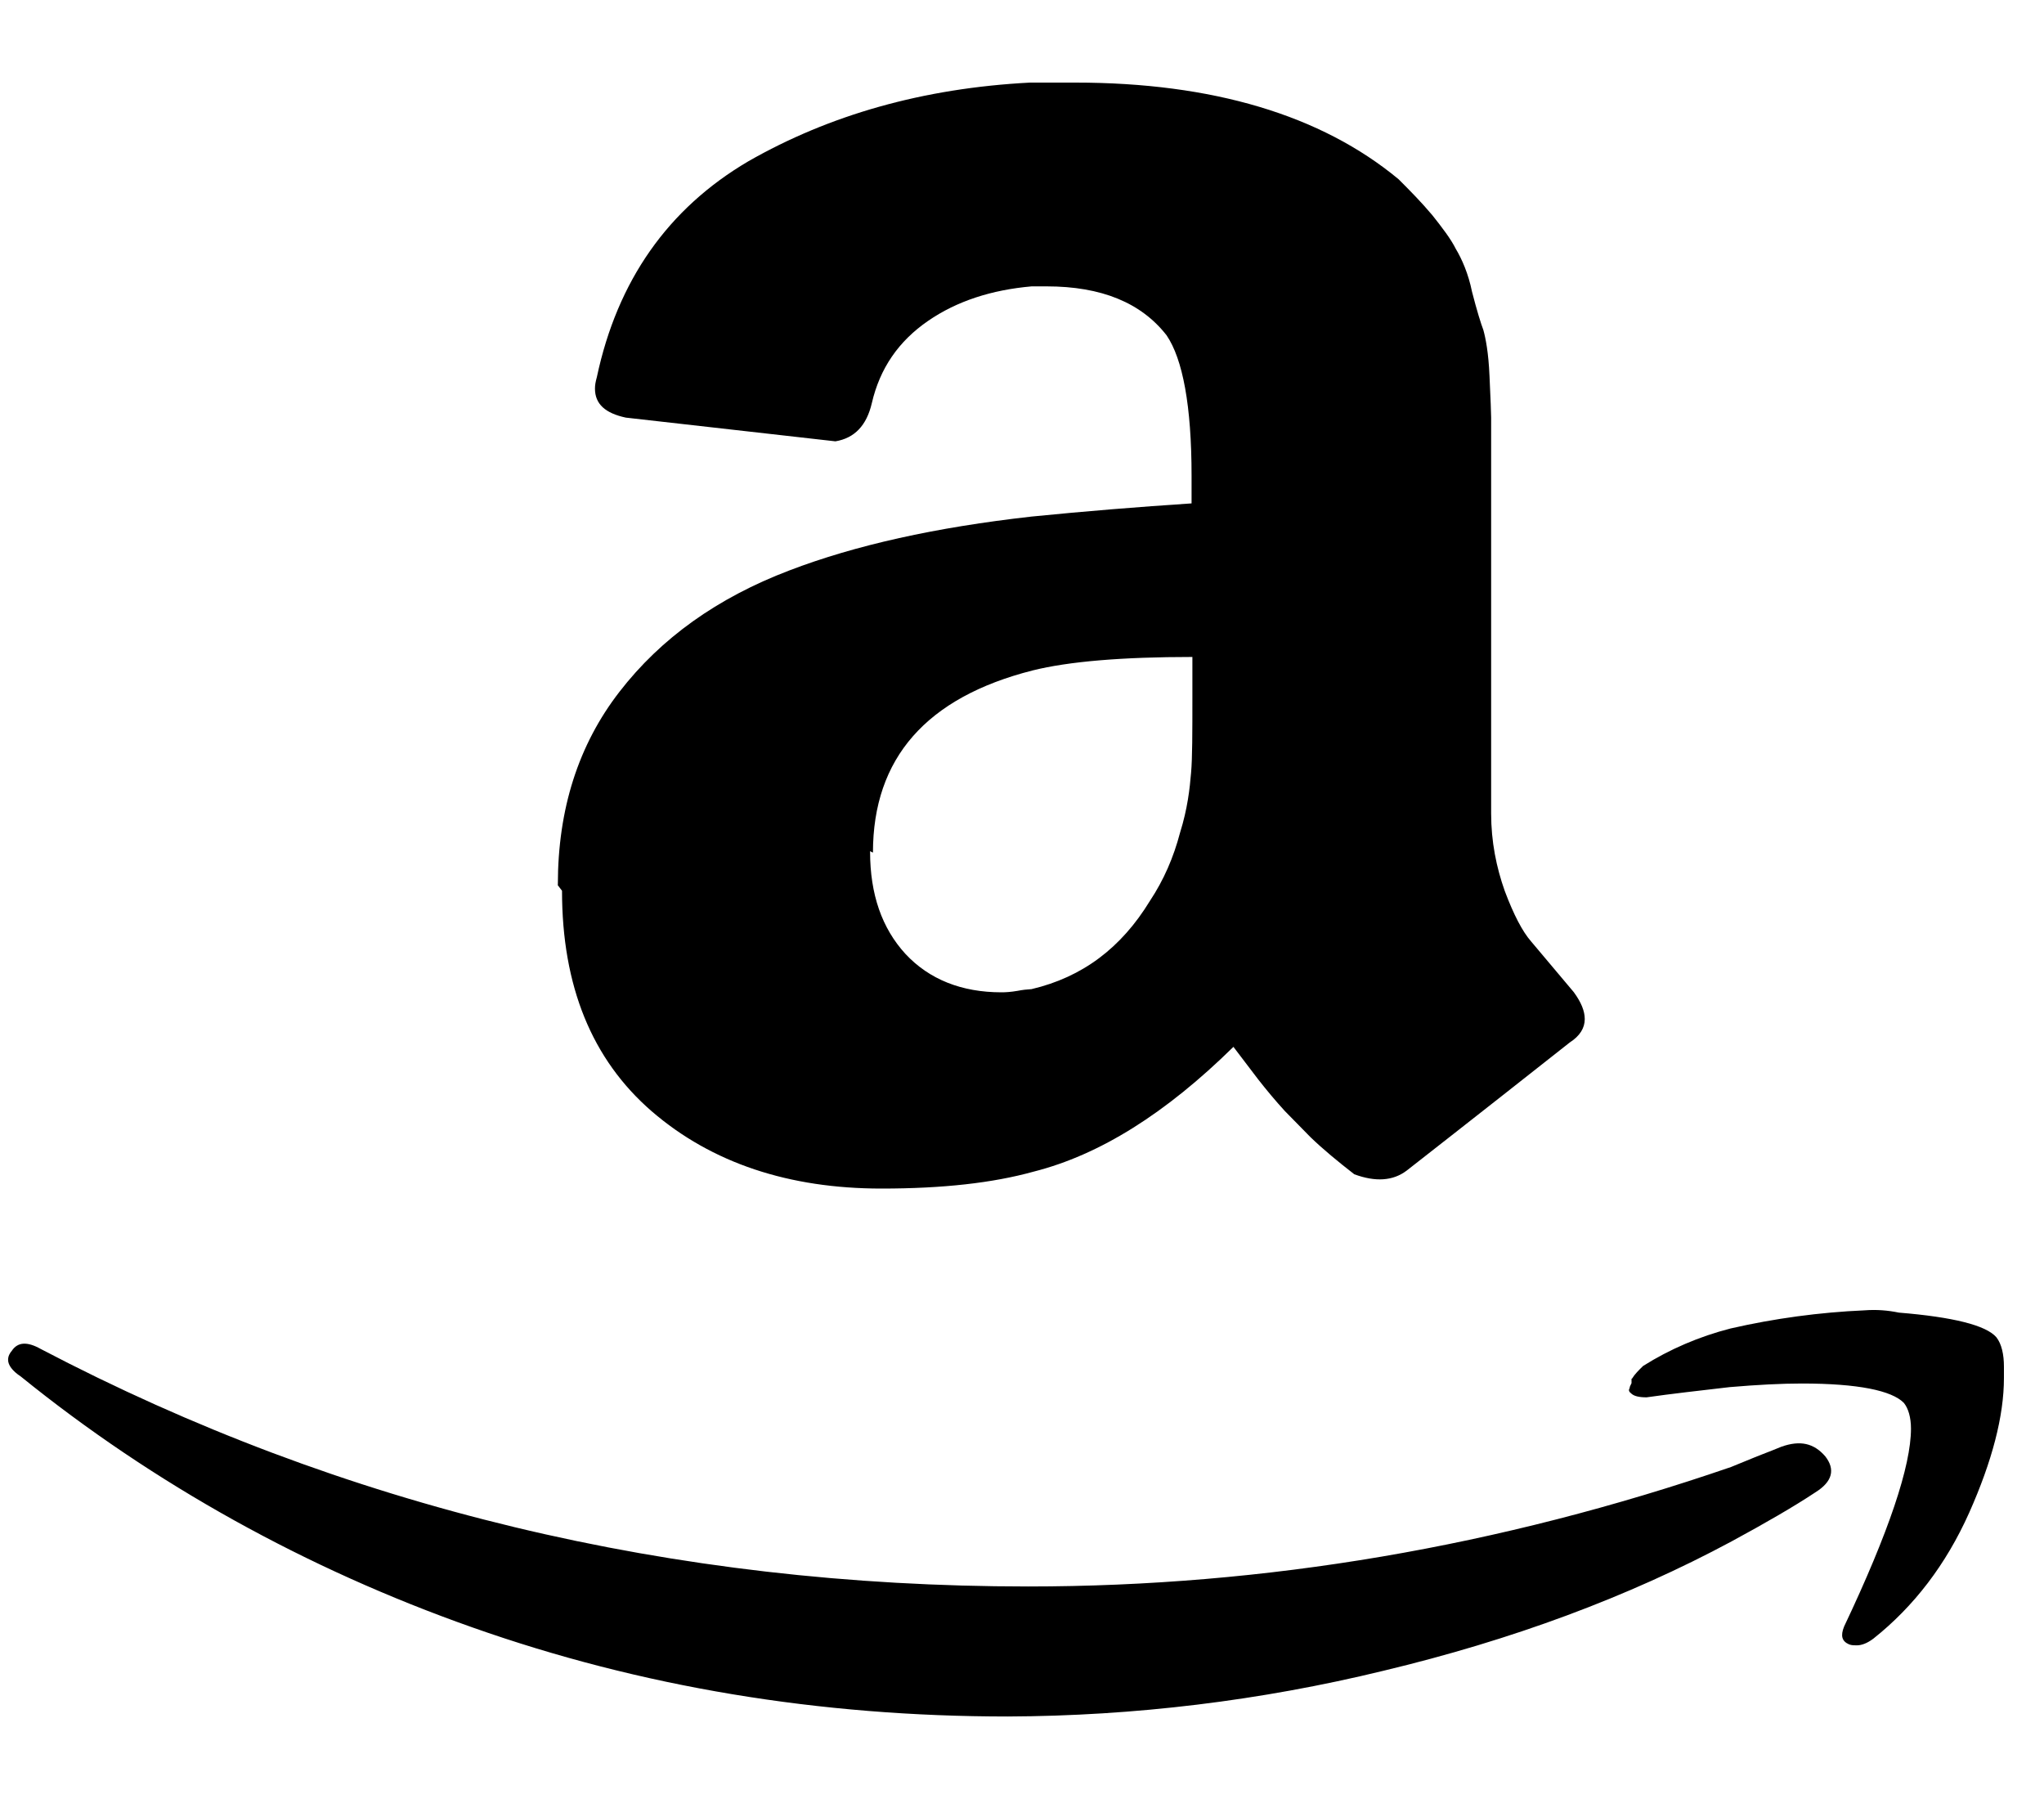<svg width="25" height="22" viewBox="0 0 25 22" fill="none" xmlns="http://www.w3.org/2000/svg">
<g clip-path="url(#clip0)">
<path d="M0.145 16.518C0.217 16.411 0.332 16.403 0.499 16.497C4.196 18.434 8.226 19.401 12.574 19.401C15.476 19.401 18.341 18.914 21.172 17.94L21.49 17.81C21.634 17.753 21.729 17.718 21.788 17.692C22.019 17.61 22.186 17.649 22.325 17.81C22.448 17.968 22.416 18.118 22.202 18.251C21.943 18.423 21.59 18.627 21.18 18.849C19.913 19.53 18.493 20.056 16.92 20.432C15.421 20.797 13.877 20.985 12.325 20.991C10.019 20.991 7.838 20.629 5.779 19.902C3.748 19.186 1.876 18.146 0.254 16.833C0.151 16.765 0.099 16.694 0.099 16.629C0.099 16.586 0.118 16.547 0.151 16.511L0.145 16.518ZM6.823 10.817C6.823 9.897 7.073 9.109 7.578 8.458C8.083 7.806 8.771 7.312 9.657 6.975C10.463 6.667 11.442 6.449 12.618 6.317C13.269 6.252 13.921 6.199 14.574 6.156V5.819C14.574 4.963 14.466 4.39 14.268 4.1C13.958 3.703 13.473 3.502 12.801 3.502H12.618C12.129 3.545 11.704 3.681 11.35 3.925C10.992 4.172 10.762 4.502 10.663 4.931C10.599 5.204 10.452 5.358 10.218 5.397L7.654 5.107C7.404 5.053 7.277 4.942 7.277 4.752C7.277 4.709 7.284 4.67 7.3 4.612C7.551 3.431 8.171 2.55 9.152 1.973C10.142 1.407 11.287 1.078 12.599 1.01H13.151C14.829 1.01 16.16 1.407 17.106 2.192C17.245 2.331 17.38 2.467 17.519 2.632C17.639 2.783 17.746 2.923 17.806 3.044C17.881 3.169 17.96 3.349 18.004 3.567C18.064 3.8 18.112 3.954 18.143 4.036C18.17 4.133 18.206 4.311 18.218 4.598C18.231 4.885 18.238 5.052 18.238 5.107V9.948C18.238 10.292 18.302 10.607 18.405 10.897C18.513 11.184 18.62 11.391 18.727 11.513L19.248 12.132C19.34 12.257 19.383 12.365 19.383 12.462C19.383 12.572 19.323 12.669 19.2 12.748C17.98 13.711 17.308 14.234 17.204 14.316C17.037 14.442 16.823 14.456 16.564 14.36C16.366 14.206 16.182 14.055 16.027 13.905L15.714 13.586C15.6 13.461 15.492 13.332 15.388 13.199L15.086 12.802C14.259 13.615 13.452 14.123 12.642 14.328C12.141 14.467 11.529 14.535 10.781 14.535C9.652 14.535 8.706 14.224 7.971 13.59C7.24 12.956 6.874 12.061 6.874 10.893L6.822 10.825L6.823 10.817ZM10.642 10.416C10.642 10.935 10.786 11.351 11.075 11.666C11.366 11.978 11.763 12.135 12.248 12.135C12.296 12.135 12.359 12.132 12.446 12.117C12.502 12.106 12.56 12.099 12.617 12.096C13.241 11.949 13.714 11.591 14.064 11.018C14.235 10.76 14.354 10.484 14.433 10.183C14.525 9.89 14.552 9.643 14.568 9.449C14.584 9.27 14.584 8.955 14.584 8.528V8.034C13.73 8.034 13.074 8.088 12.629 8.199C11.333 8.528 10.677 9.27 10.677 10.427L10.641 10.409L10.642 10.416ZM19.962 16.858C19.994 16.805 20.042 16.758 20.097 16.704C20.423 16.499 20.784 16.344 21.166 16.246C21.704 16.123 22.254 16.048 22.808 16.024C22.951 16.013 23.09 16.024 23.225 16.052C23.886 16.106 24.291 16.206 24.418 16.354C24.482 16.436 24.51 16.565 24.51 16.712V16.851C24.51 17.317 24.366 17.868 24.085 18.499C23.802 19.132 23.409 19.645 22.913 20.039C22.837 20.096 22.769 20.121 22.709 20.121C22.677 20.121 22.65 20.121 22.618 20.11C22.526 20.071 22.51 20.003 22.555 19.891C23.103 18.735 23.373 17.926 23.373 17.471C23.373 17.335 23.341 17.224 23.286 17.156C23.138 17.005 22.726 16.919 22.038 16.919C21.791 16.919 21.498 16.934 21.156 16.963C20.786 17.006 20.44 17.045 20.139 17.088C20.047 17.088 19.987 17.073 19.955 17.044C19.923 17.02 19.916 17.001 19.932 16.976C19.932 16.959 19.939 16.948 19.955 16.915V16.862L19.962 16.858Z" fill="black"/>
</g>
<defs>
<clipPath id="clip0">
<rect width="24.42" height="22" fill="white" transform="translate(0.097)"/>
</clipPath>
</defs>
</svg>
